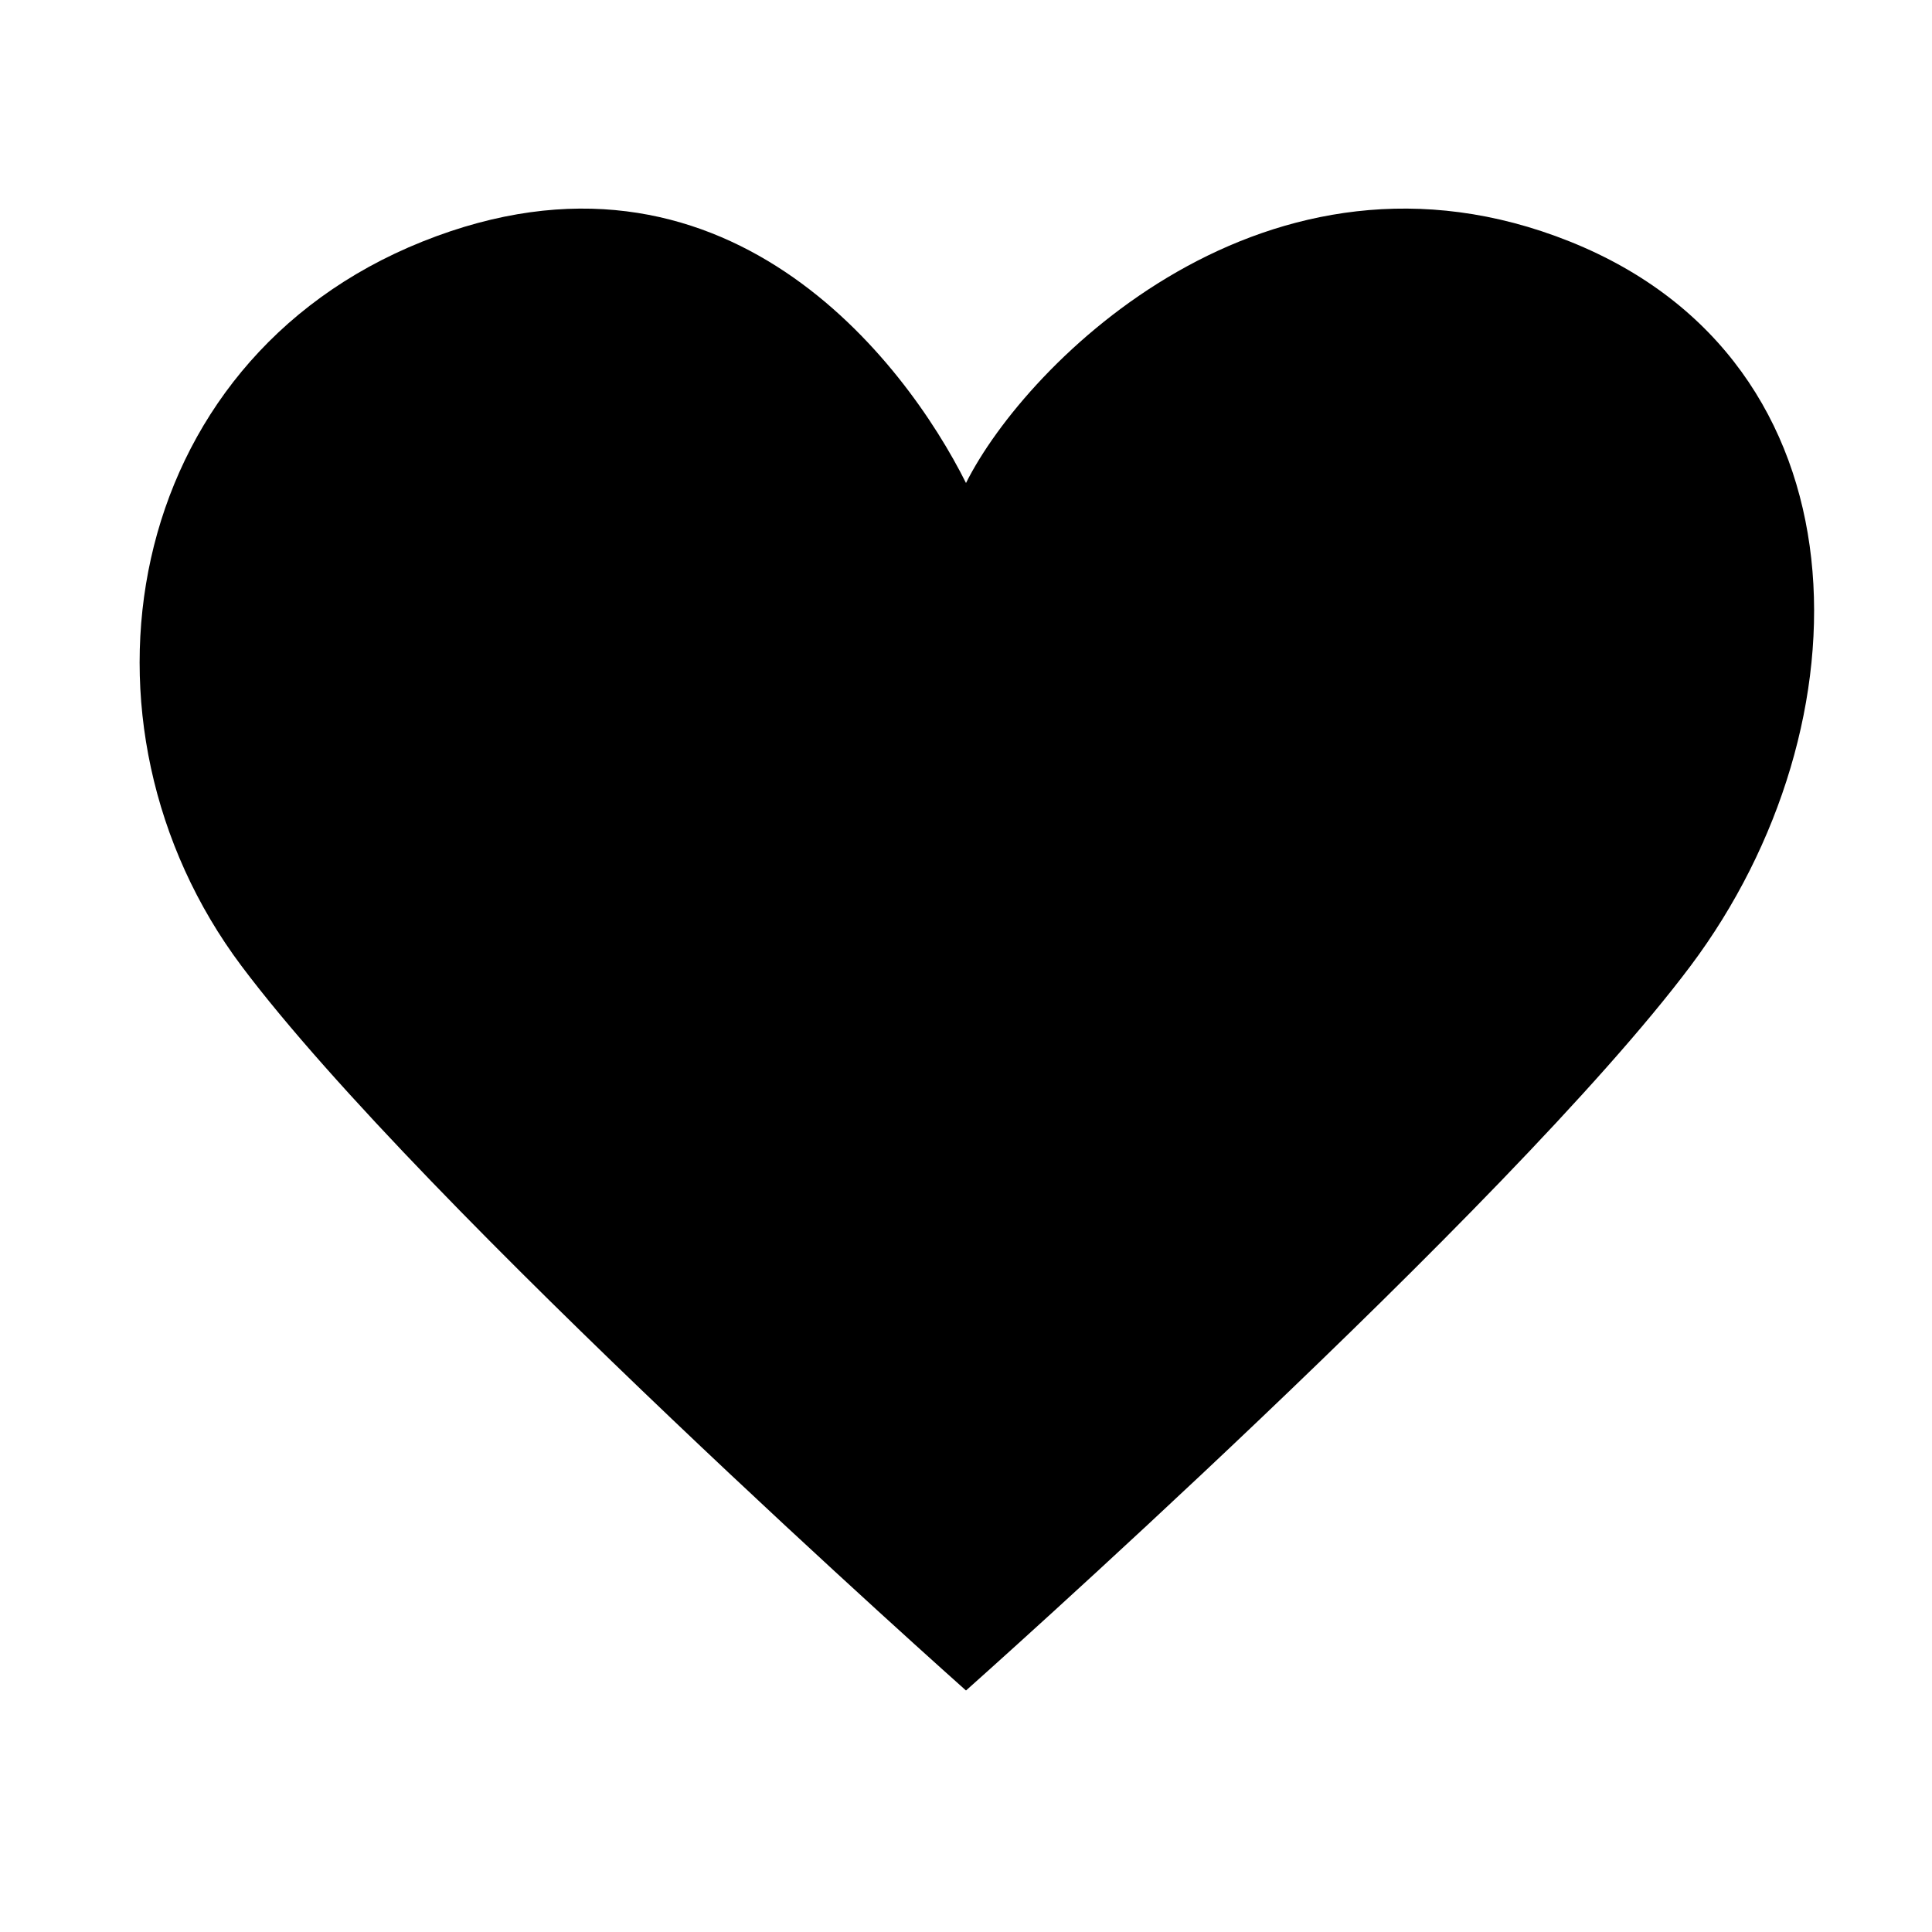 <svg width="24" height="24" viewBox="0 0 24 24" xmlns="http://www.w3.org/2000/svg">
<path d="M3 12C0.75 9 1.5 4.5 5.25 3C9 1.5 11.25 4.5 12 6C12.75 4.5 15.75 1.5 19.5 3C23.25 4.5 23.25 9 21 12C18.75 15 12 21 12 21C12 21 5.25 15 3 12Z" stroke-linecap="round" stroke-linejoin="round"/>
</svg>
